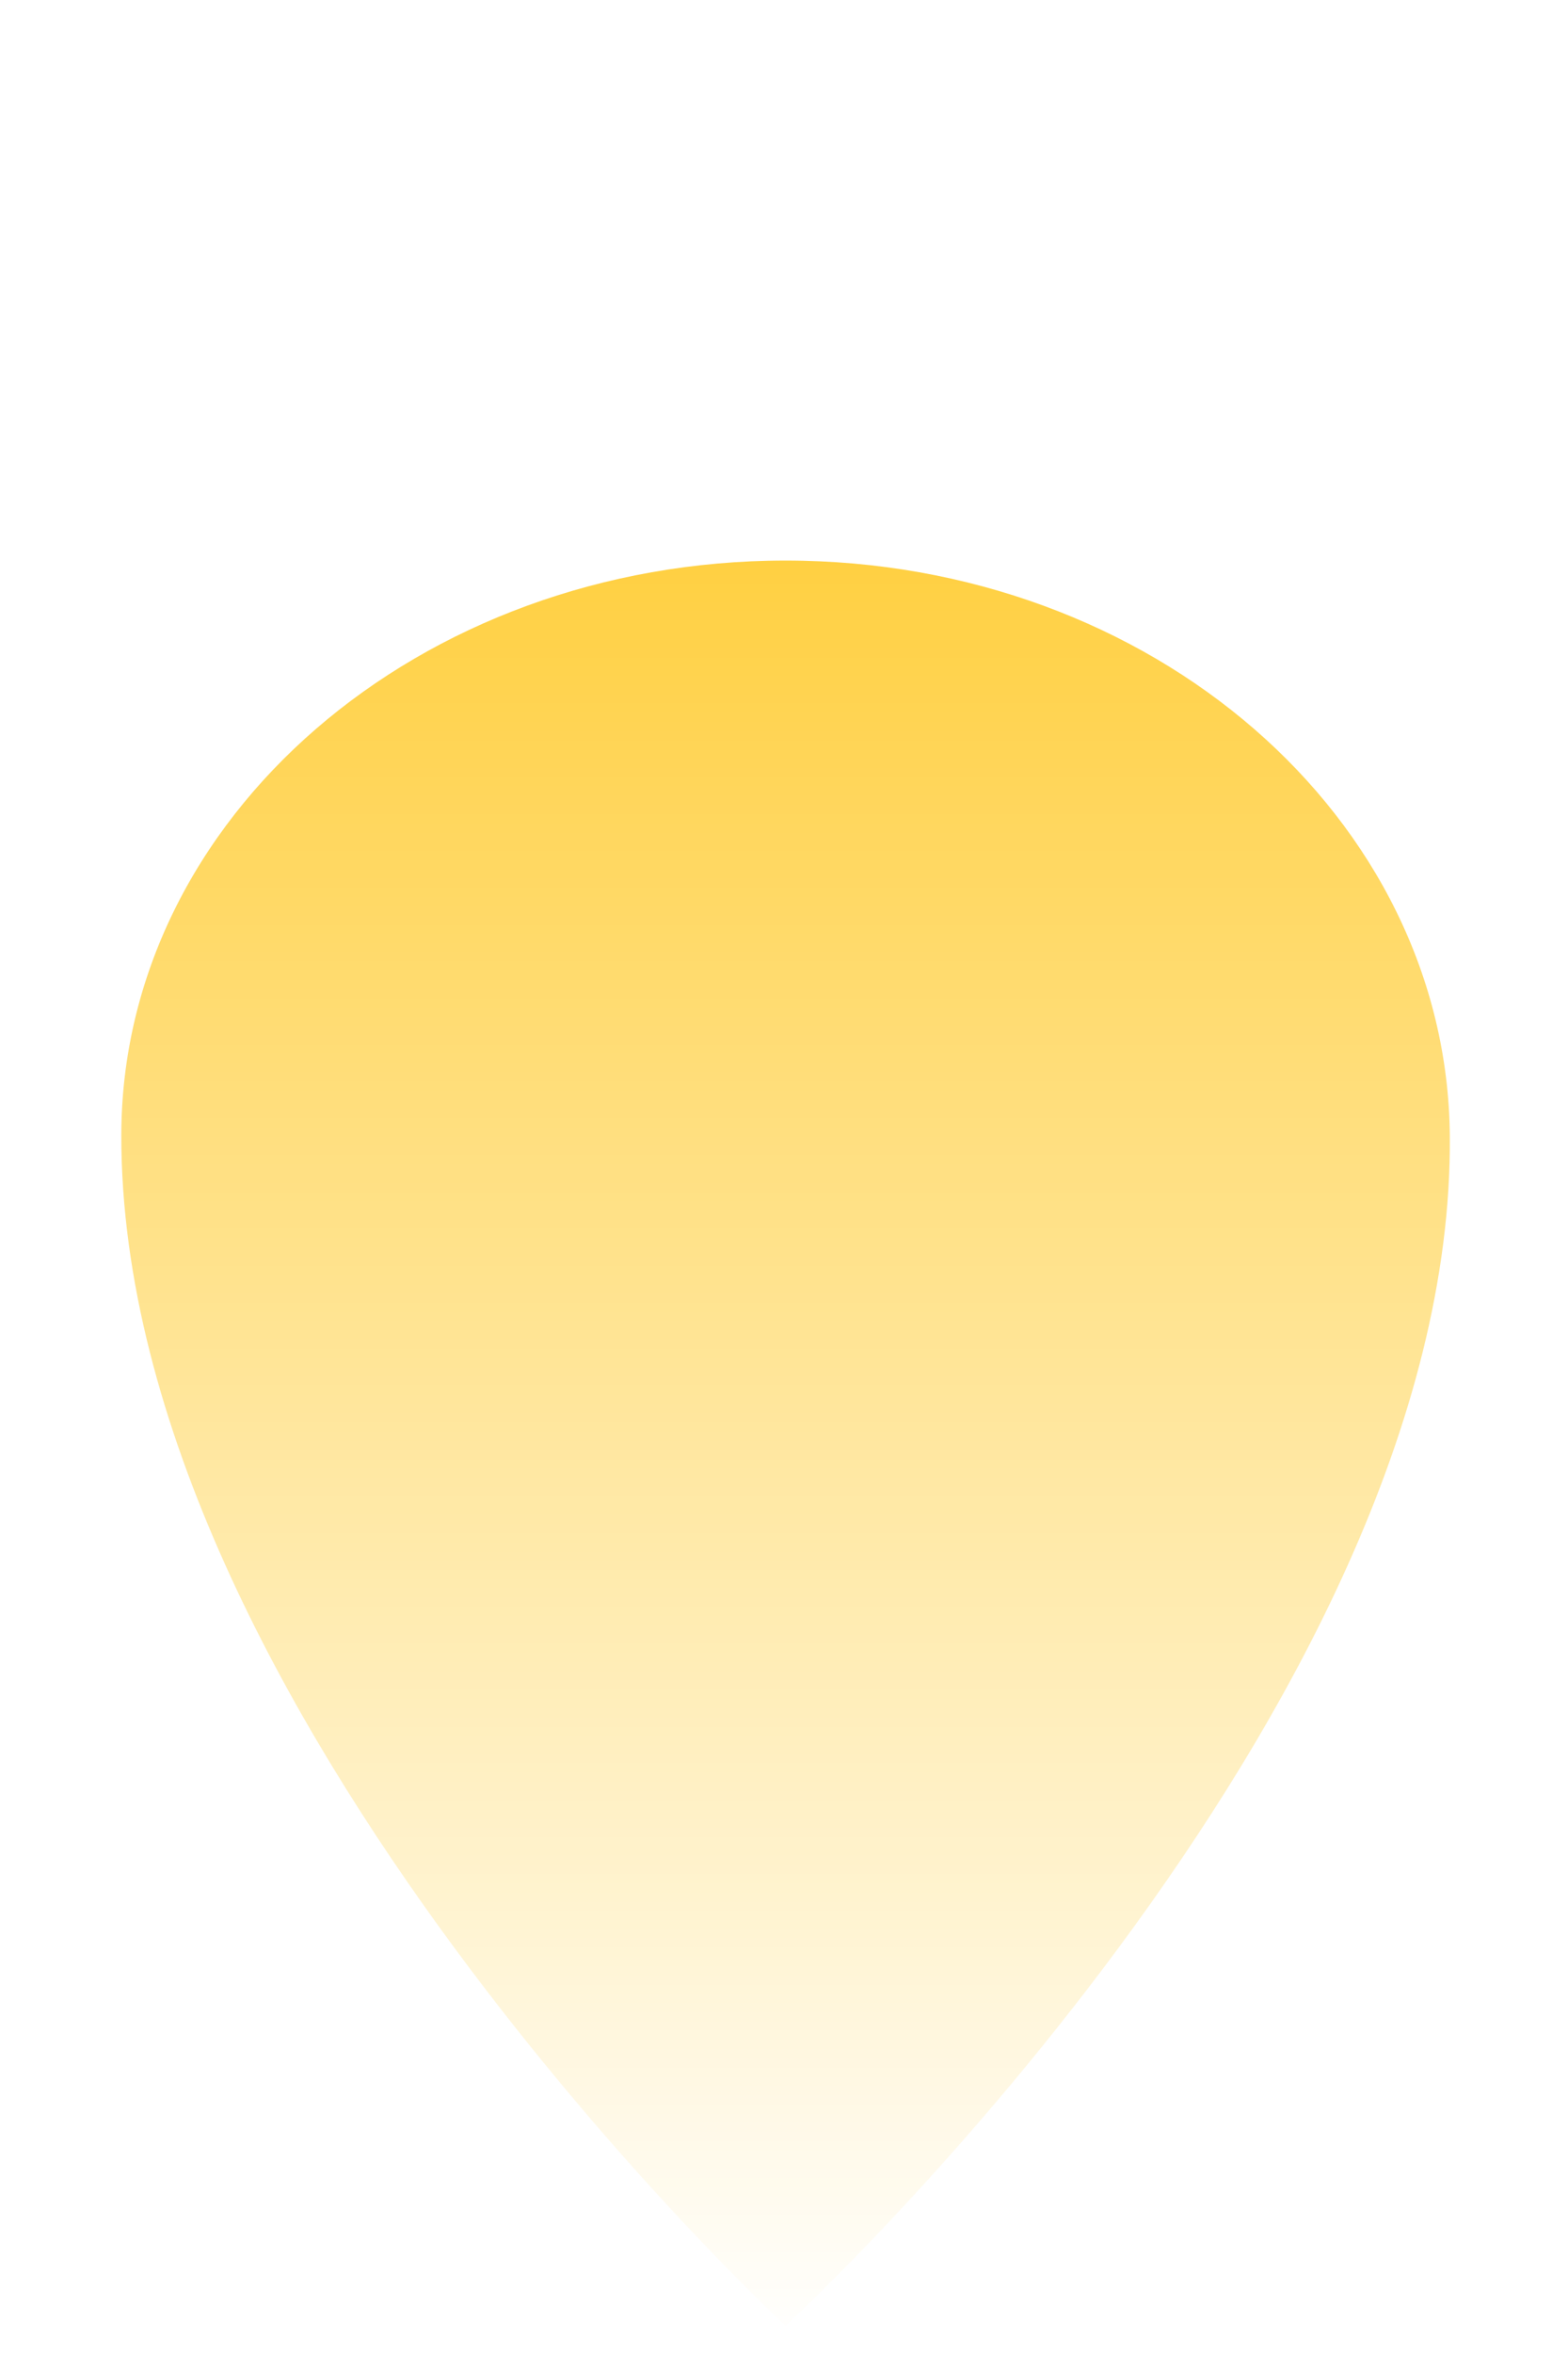 <?xml version="1.0" encoding="UTF-8" standalone="no"?>
<!-- Created with Inkscape (http://www.inkscape.org/) -->

<svg
   xmlns:dc="http://purl.org/dc/elements/1.1/"
   xmlns:cc="http://creativecommons.org/ns#"
   xmlns:rdf="http://www.w3.org/1999/02/22-rdf-syntax-ns#"
   xmlns:svg="http://www.w3.org/2000/svg"
   xmlns="http://www.w3.org/2000/svg"
   xmlns:xlink="http://www.w3.org/1999/xlink"
   xmlns:sodipodi="http://sodipodi.sourceforge.net/DTD/sodipodi-0.dtd"
   xmlns:inkscape="http://www.inkscape.org/namespaces/inkscape"
   width="96"
   height="144"
   viewBox="0 0 25.4 38.1"
   version="1.1"
   id="svg8"
   inkscape:version="0.92.3 (2405546, 2018-03-11)"
   sodipodi:docname="marker_shadow.svg"
   inkscape:export-filename="C:\Users\johny\Documents\WORKSPACE\WEB\Game-Maps\warzone\icons\marker_shadow3.png"
   inkscape:export-xdpi="384"
   inkscape:export-ydpi="384">
  <defs
     id="defs2">
    <linearGradient
       inkscape:collect="always"
       id="linearGradient6182">
      <stop
         style="stop-color:#ffffff;stop-opacity:1"
         offset="0"
         id="stop6178" />
      <stop
         style="stop-color:#ffffff;stop-opacity:0"
         offset="1"
         id="stop6180" />
    </linearGradient>
    <filter
       style="color-interpolation-filters:sRGB"
       inkscape:label="Drop Shadow"
       id="filter4701">
      <feFlood
         flood-opacity="0.498"
         flood-color="rgb(0,0,0)"
         result="flood"
         id="feFlood4691" />
      <feComposite
         in="flood"
         in2="SourceGraphic"
         operator="in"
         result="composite1"
         id="feComposite4693" />
      <feGaussianBlur
         in="composite1"
         stdDeviation="1"
         result="blur"
         id="feGaussianBlur4695" />
      <feOffset
         dx="0"
         dy="-1.38778e-016"
         result="offset"
         id="feOffset4697" />
      <feComposite
         in="offset"
         in2="offset"
         operator="atop"
         result="composite2"
         id="feComposite4699" />
    </filter>
    <filter
       style="color-interpolation-filters:sRGB"
       inkscape:label="Drop Shadow"
       id="filter4701-5">
      <feFlood
         flood-opacity="0.498"
         flood-color="rgb(0,0,0)"
         result="flood"
         id="feFlood4691-6" />
      <feComposite
         in="flood"
         in2="SourceGraphic"
         operator="in"
         result="composite1"
         id="feComposite4693-8" />
      <feGaussianBlur
         in="composite1"
         stdDeviation="1"
         result="blur"
         id="feGaussianBlur4695-2" />
      <feOffset
         dx="0"
         dy="-1.38778e-016"
         result="offset"
         id="feOffset4697-3" />
      <feComposite
         in="offset"
         in2="offset"
         operator="atop"
         result="composite2"
         id="feComposite4699-1" />
    </filter>
    <linearGradient
       inkscape:collect="always"
       xlink:href="#linearGradient6182"
       id="linearGradient6184"
       x1="63.879"
       y1="112.753"
       x2="63.879"
       y2="73.776"
       gradientUnits="userSpaceOnUse"
       gradientTransform="matrix(1,0,0,0.977,0,2.537)" />
  </defs>
  <sodipodi:namedview
     id="base"
     pagecolor="#ffffff"
     bordercolor="#666666"
     borderopacity="1.0"
     inkscape:pageopacity="0.0"
     inkscape:pageshadow="2"
     inkscape:zoom="5.6"
     inkscape:cx="33.724377"
     inkscape:cy="73.202858"
     inkscape:document-units="px"
     inkscape:current-layer="layer1"
     showgrid="false"
     inkscape:snap-bbox="true"
     inkscape:bbox-nodes="true"
     inkscape:bbox-paths="true"
     inkscape:snap-bbox-edge-midpoints="true"
     inkscape:snap-bbox-midpoints="true"
     inkscape:snap-intersection-paths="true"
     inkscape:object-paths="true"
     inkscape:snap-smooth-nodes="true"
     inkscape:snap-midpoints="true"
     inkscape:snap-center="true"
     inkscape:snap-object-midpoints="true"
     units="px"
     fit-margin-top="0"
     fit-margin-left="0"
     fit-margin-right="0"
     fit-margin-bottom="0"
     inkscape:window-width="1920"
     inkscape:window-height="1027"
     inkscape:window-x="-8"
     inkscape:window-y="-8"
     inkscape:window-maximized="1"
     inkscape:snap-page="true"
     inkscape:pagecheckerboard="true" />
  <g
     inkscape:label="Layer 1"
     inkscape:groupmode="layer"
     id="layer1"
     transform="translate(-51.179,-74.653)">
    <path
       style="display:inline;fill:#ffc107;fill-opacity:1;stroke:none;stroke-width:0;stroke-linecap:round;stroke-linejoin:round;stroke-miterlimit:4;stroke-dasharray:none;stroke-dashoffset:0;stroke-opacity:1;paint-order:stroke fill markers;filter:url(#filter4701)"
       d="m 63.879,86.768 c -4.676,2.4e-5 -8.466,3.79 -8.466,8.466 -0.002,8.466 8.466,17.519 8.466,17.519 0,0 8.529,-9.052 8.466,-17.519 -0.035,-4.676 -3.791,-8.466 -8.466,-8.466 z"
       id="path817-5"
       inkscape:connector-curvature="0"
       sodipodi:nodetypes="sccss"
       transform="matrix(1.271,0,0,1.1,-17.286,-11.715)" />
    <rect
       style="display:inline;fill:url(#linearGradient6184);fill-opacity:1;stroke:none;stroke-width:0.039;stroke-linecap:round;stroke-linejoin:round;stroke-miterlimit:4;stroke-dasharray:none;stroke-dashoffset:0;stroke-opacity:1;paint-order:stroke fill markers"
       id="rect4705"
       width="25.4"
       height="38.1"
       x="51.179"
       y="74.653" />
    <path
       style="display:none;fill:#ffc107;fill-opacity:1;stroke:none;stroke-width:0;stroke-linecap:round;stroke-linejoin:round;stroke-miterlimit:4;stroke-dasharray:none;stroke-dashoffset:0;stroke-opacity:1;paint-order:stroke fill markers"
       d="m 63.879,86.768 a 8.466,8.466 0 0 0 -8.466,8.466 c -0.002,8.466 8.466,17.519 8.466,17.519 0,0 8.564,-9.052 8.466,-17.519 a 8.466,8.466 0 0 0 -8.466,-8.466 z"
       id="path817"
       inkscape:connector-curvature="0" />
  </g>
</svg>
